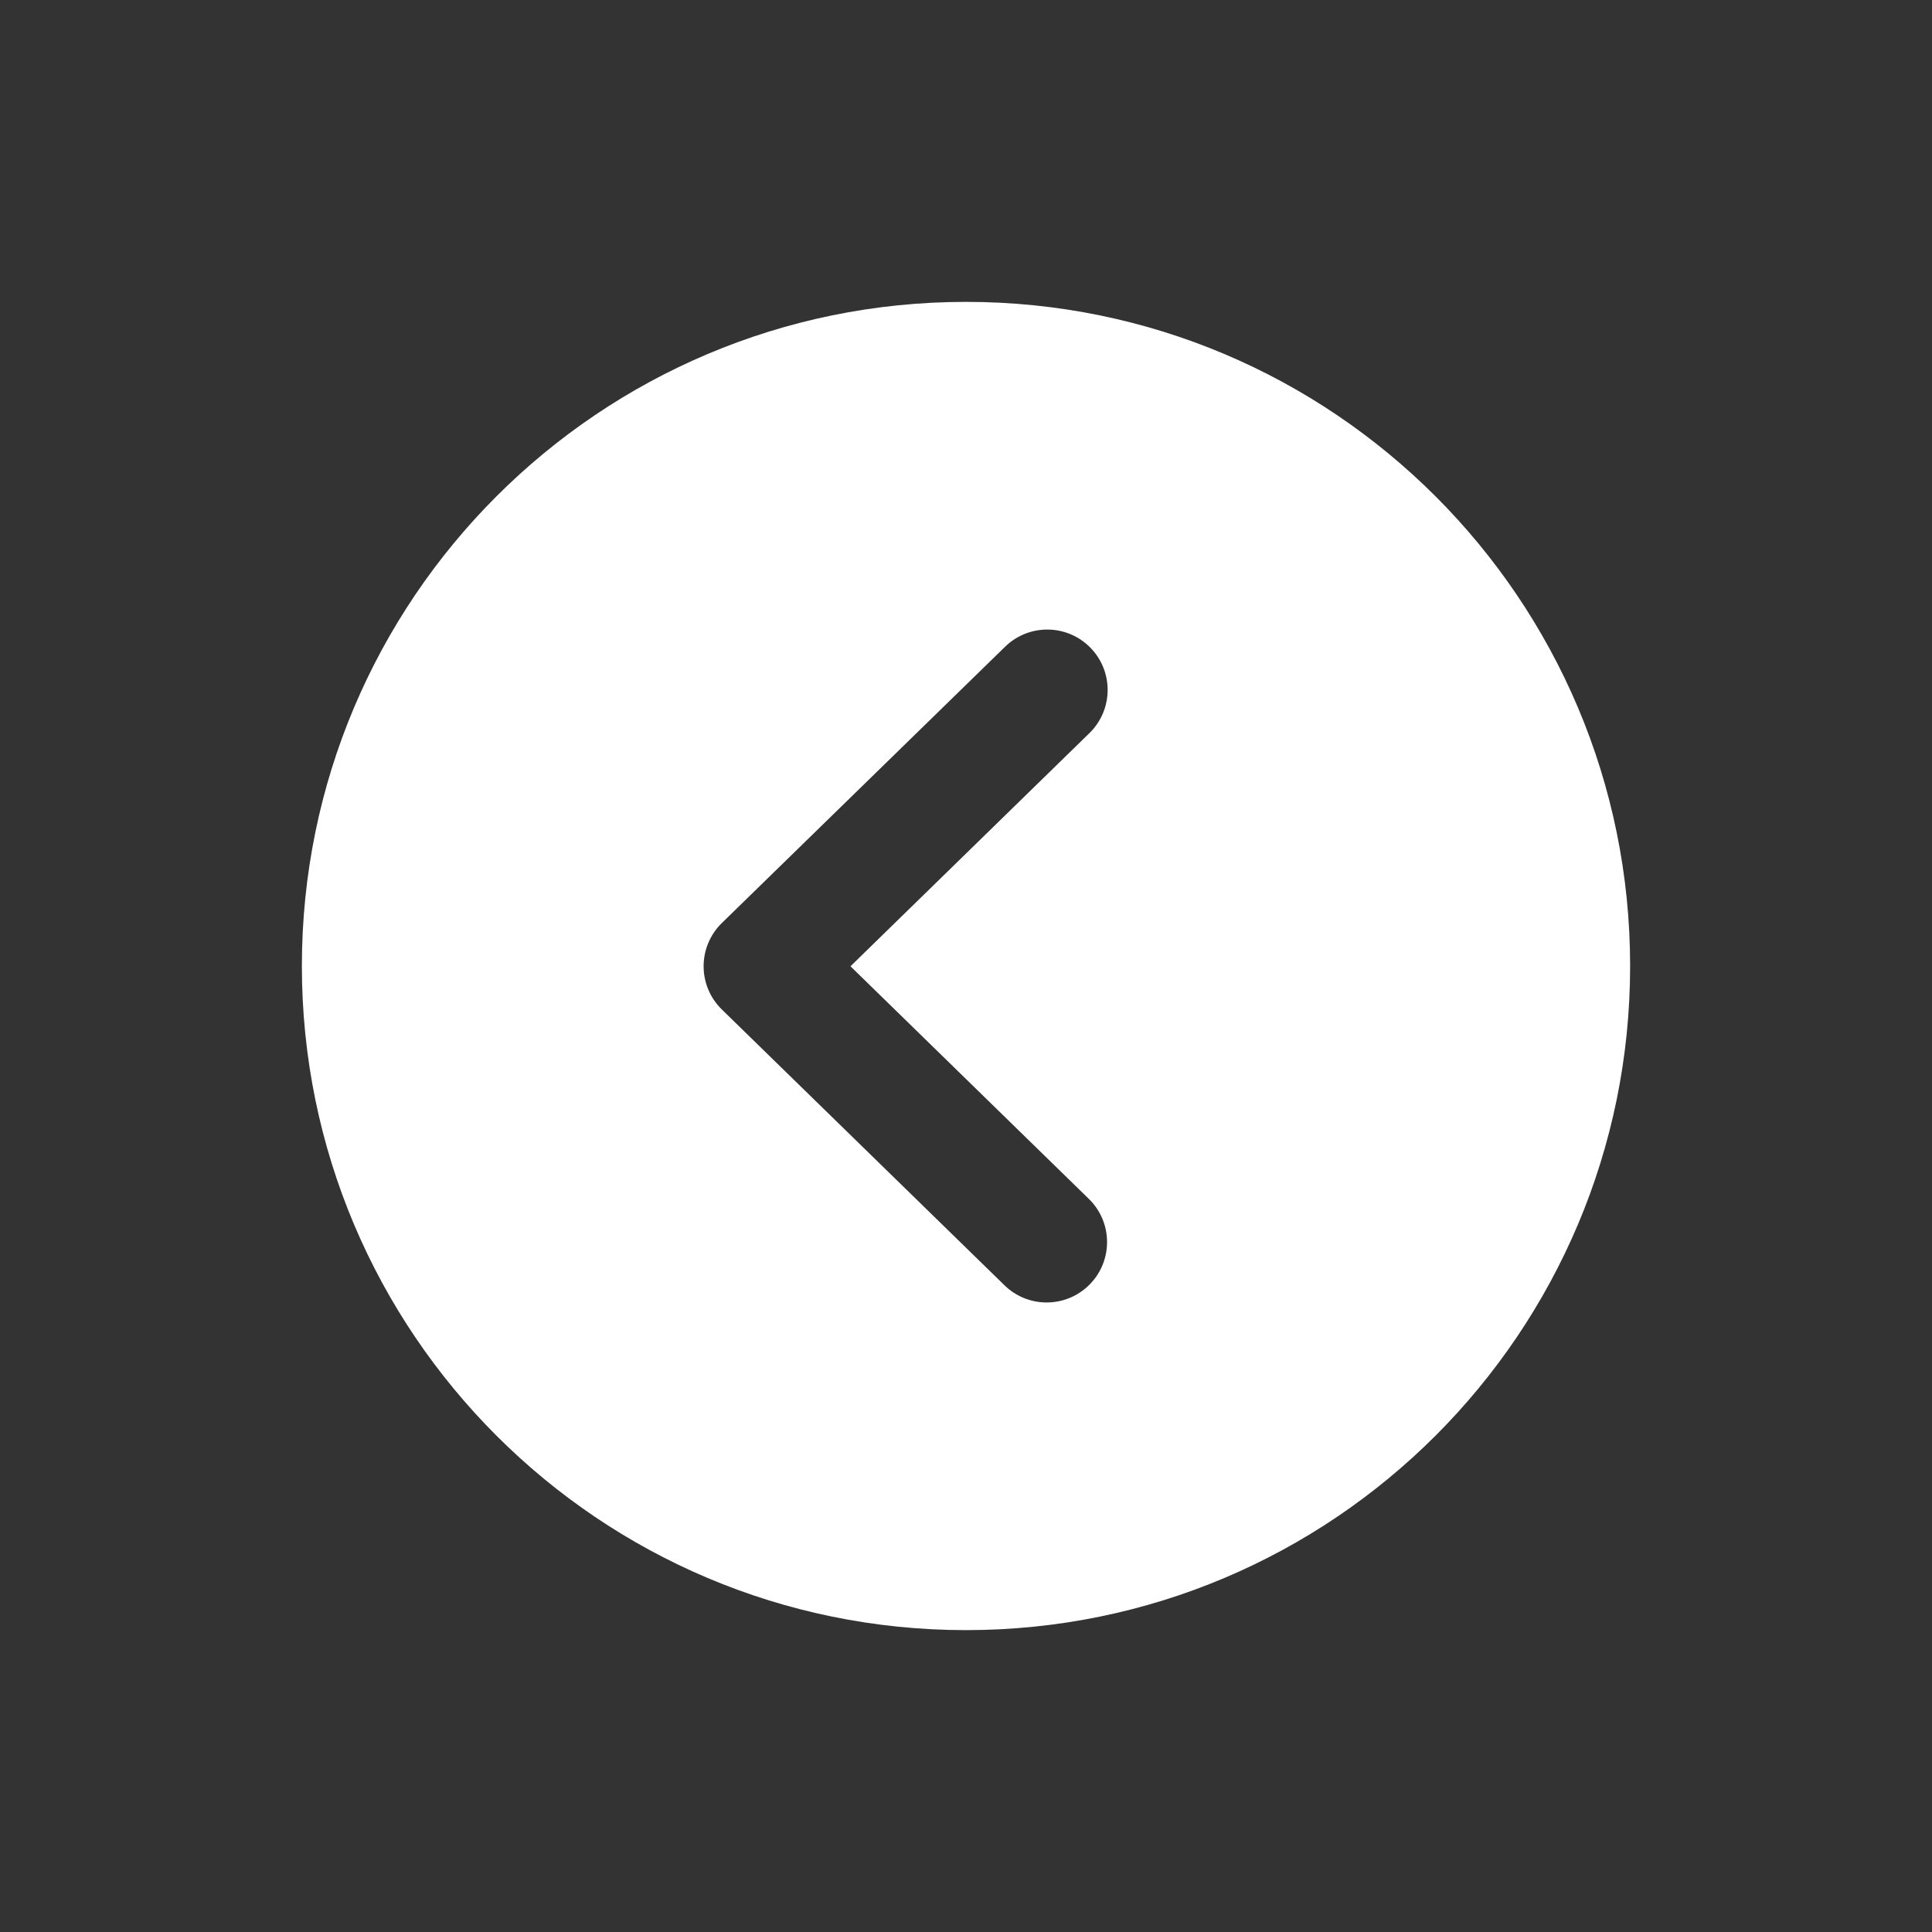 <svg width="96" height="96" viewBox="0 0 96 96" fill="none" xmlns="http://www.w3.org/2000/svg">
<rect x="0" y="0" width="96" height="96" fill="#333333" stroke="none"/>
<path d="M48 15C66.225 15 81 29.775 81 48C81 66.225 66.225 81 48 81C29.775 81 15 66.225 15 48C15 29.775 29.775 15 48 15ZM54.103 59.571L42.26 48.014L54.132 36.429C55.319 35.273 55.343 33.372 54.184 32.187C53.028 31 51.127 30.98 49.943 32.135L35.868 45.865C35.289 46.429 34.962 47.205 34.962 48.014C34.962 48.822 35.289 49.596 35.868 50.161L49.914 63.867C50.498 64.436 51.254 64.719 52.008 64.719C52.788 64.719 53.568 64.416 54.156 63.813C55.314 62.627 55.29 60.727 54.103 59.571Z" fill="white"/>
</svg>
